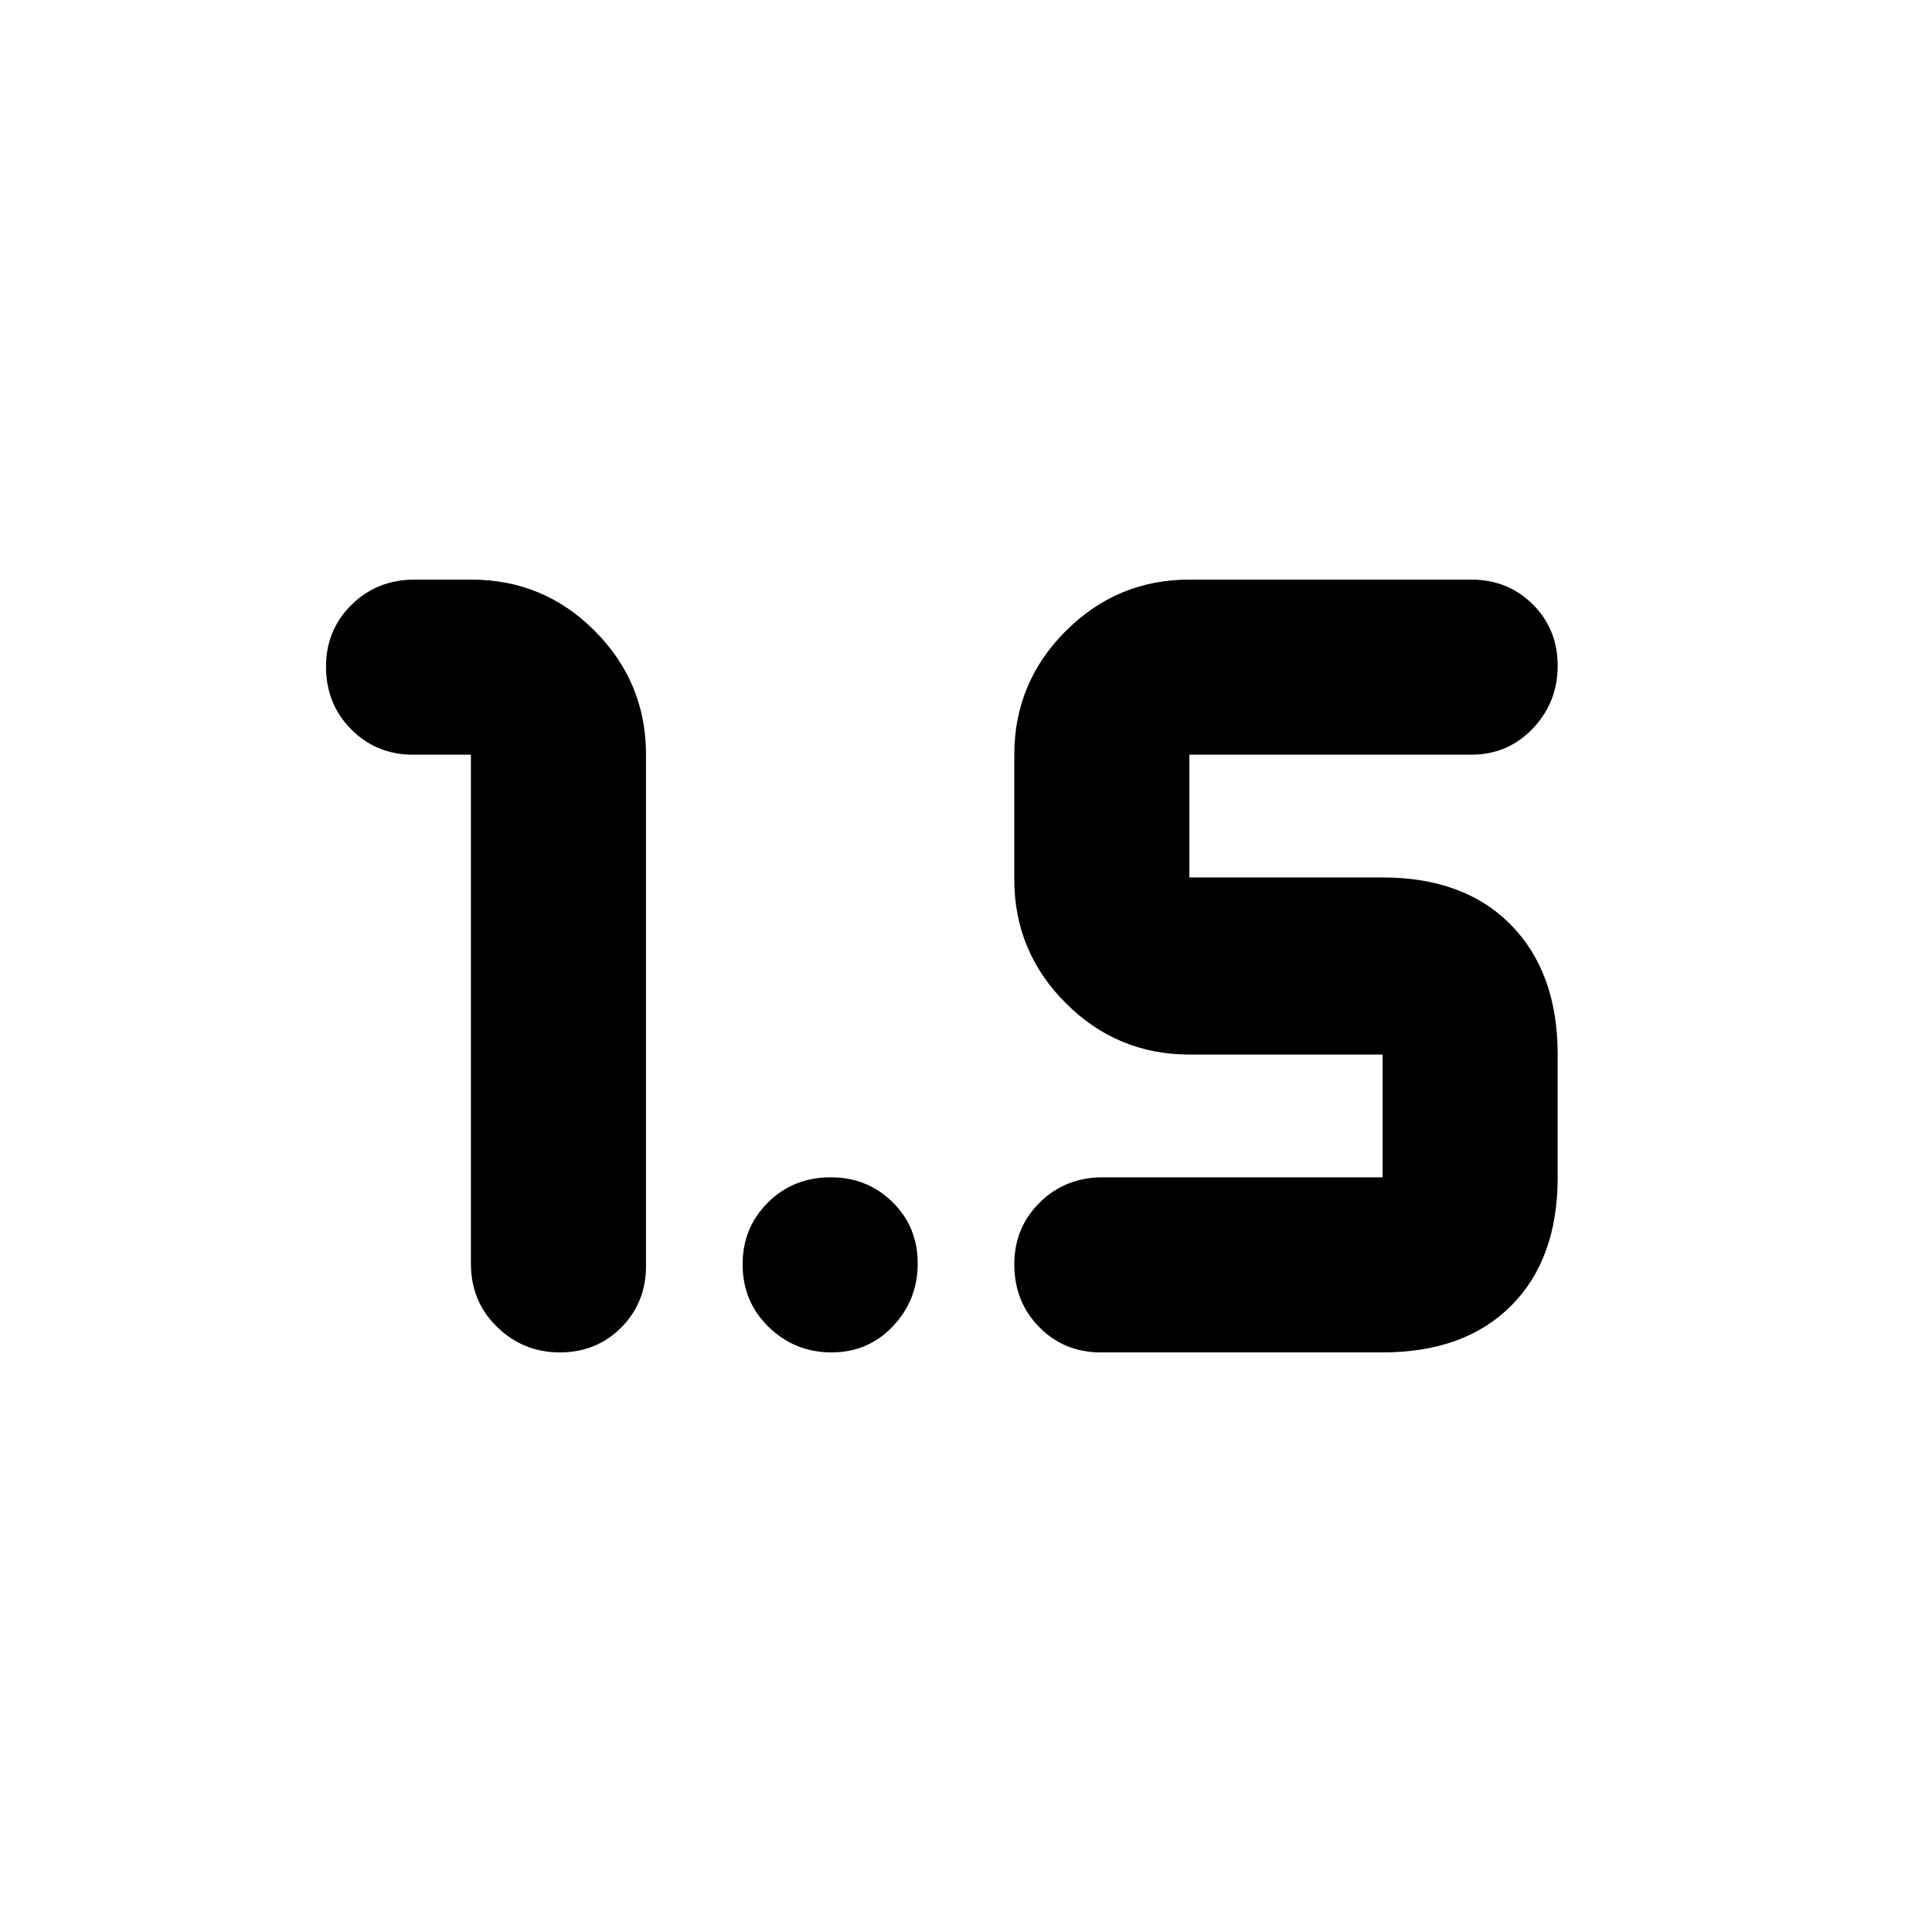 <svg xmlns="http://www.w3.org/2000/svg" height="20" viewBox="0 -960 960 960" width="20"><path d="M278.19-288Q260-288 247-300.65T234-332v-253h-28.79q-18.19 0-30.7-12.59Q162-610.18 162-628.79q0-18.18 12.68-30.7Q187.36-672 206.11-672h28.1q35.98 0 61.38 25.56Q321-620.89 321-585v254q0 18.27-12.31 30.64-12.3 12.36-30.5 12.36ZM547-288q-18.27 0-30.64-12.59Q504-313.18 504-331.79q0-18.19 12.65-30.7Q529.3-375 548-375h139v-61h-96q-35.89 0-61.44-25.56Q504-487.11 504-523v-62q0-35.89 25.56-61.44Q555.11-672 591-672h140q18.27 0 30.64 12.31 12.36 12.3 12.36 30.5Q774-611 761.64-598q-12.37 13-30.64 13H591v61h96q40.7 0 63.85 23.65T774-436v61q0 40.7-23.15 63.85T687-288H547Zm-133.81 0Q395-288 382-300.59t-13-31.2q0-18.19 12.59-30.7Q394.18-375 412.79-375q18.19 0 30.7 12.31 12.51 12.3 12.51 30.5Q456-314 443.69-301q-12.3 13-30.5 13Z"/></svg>